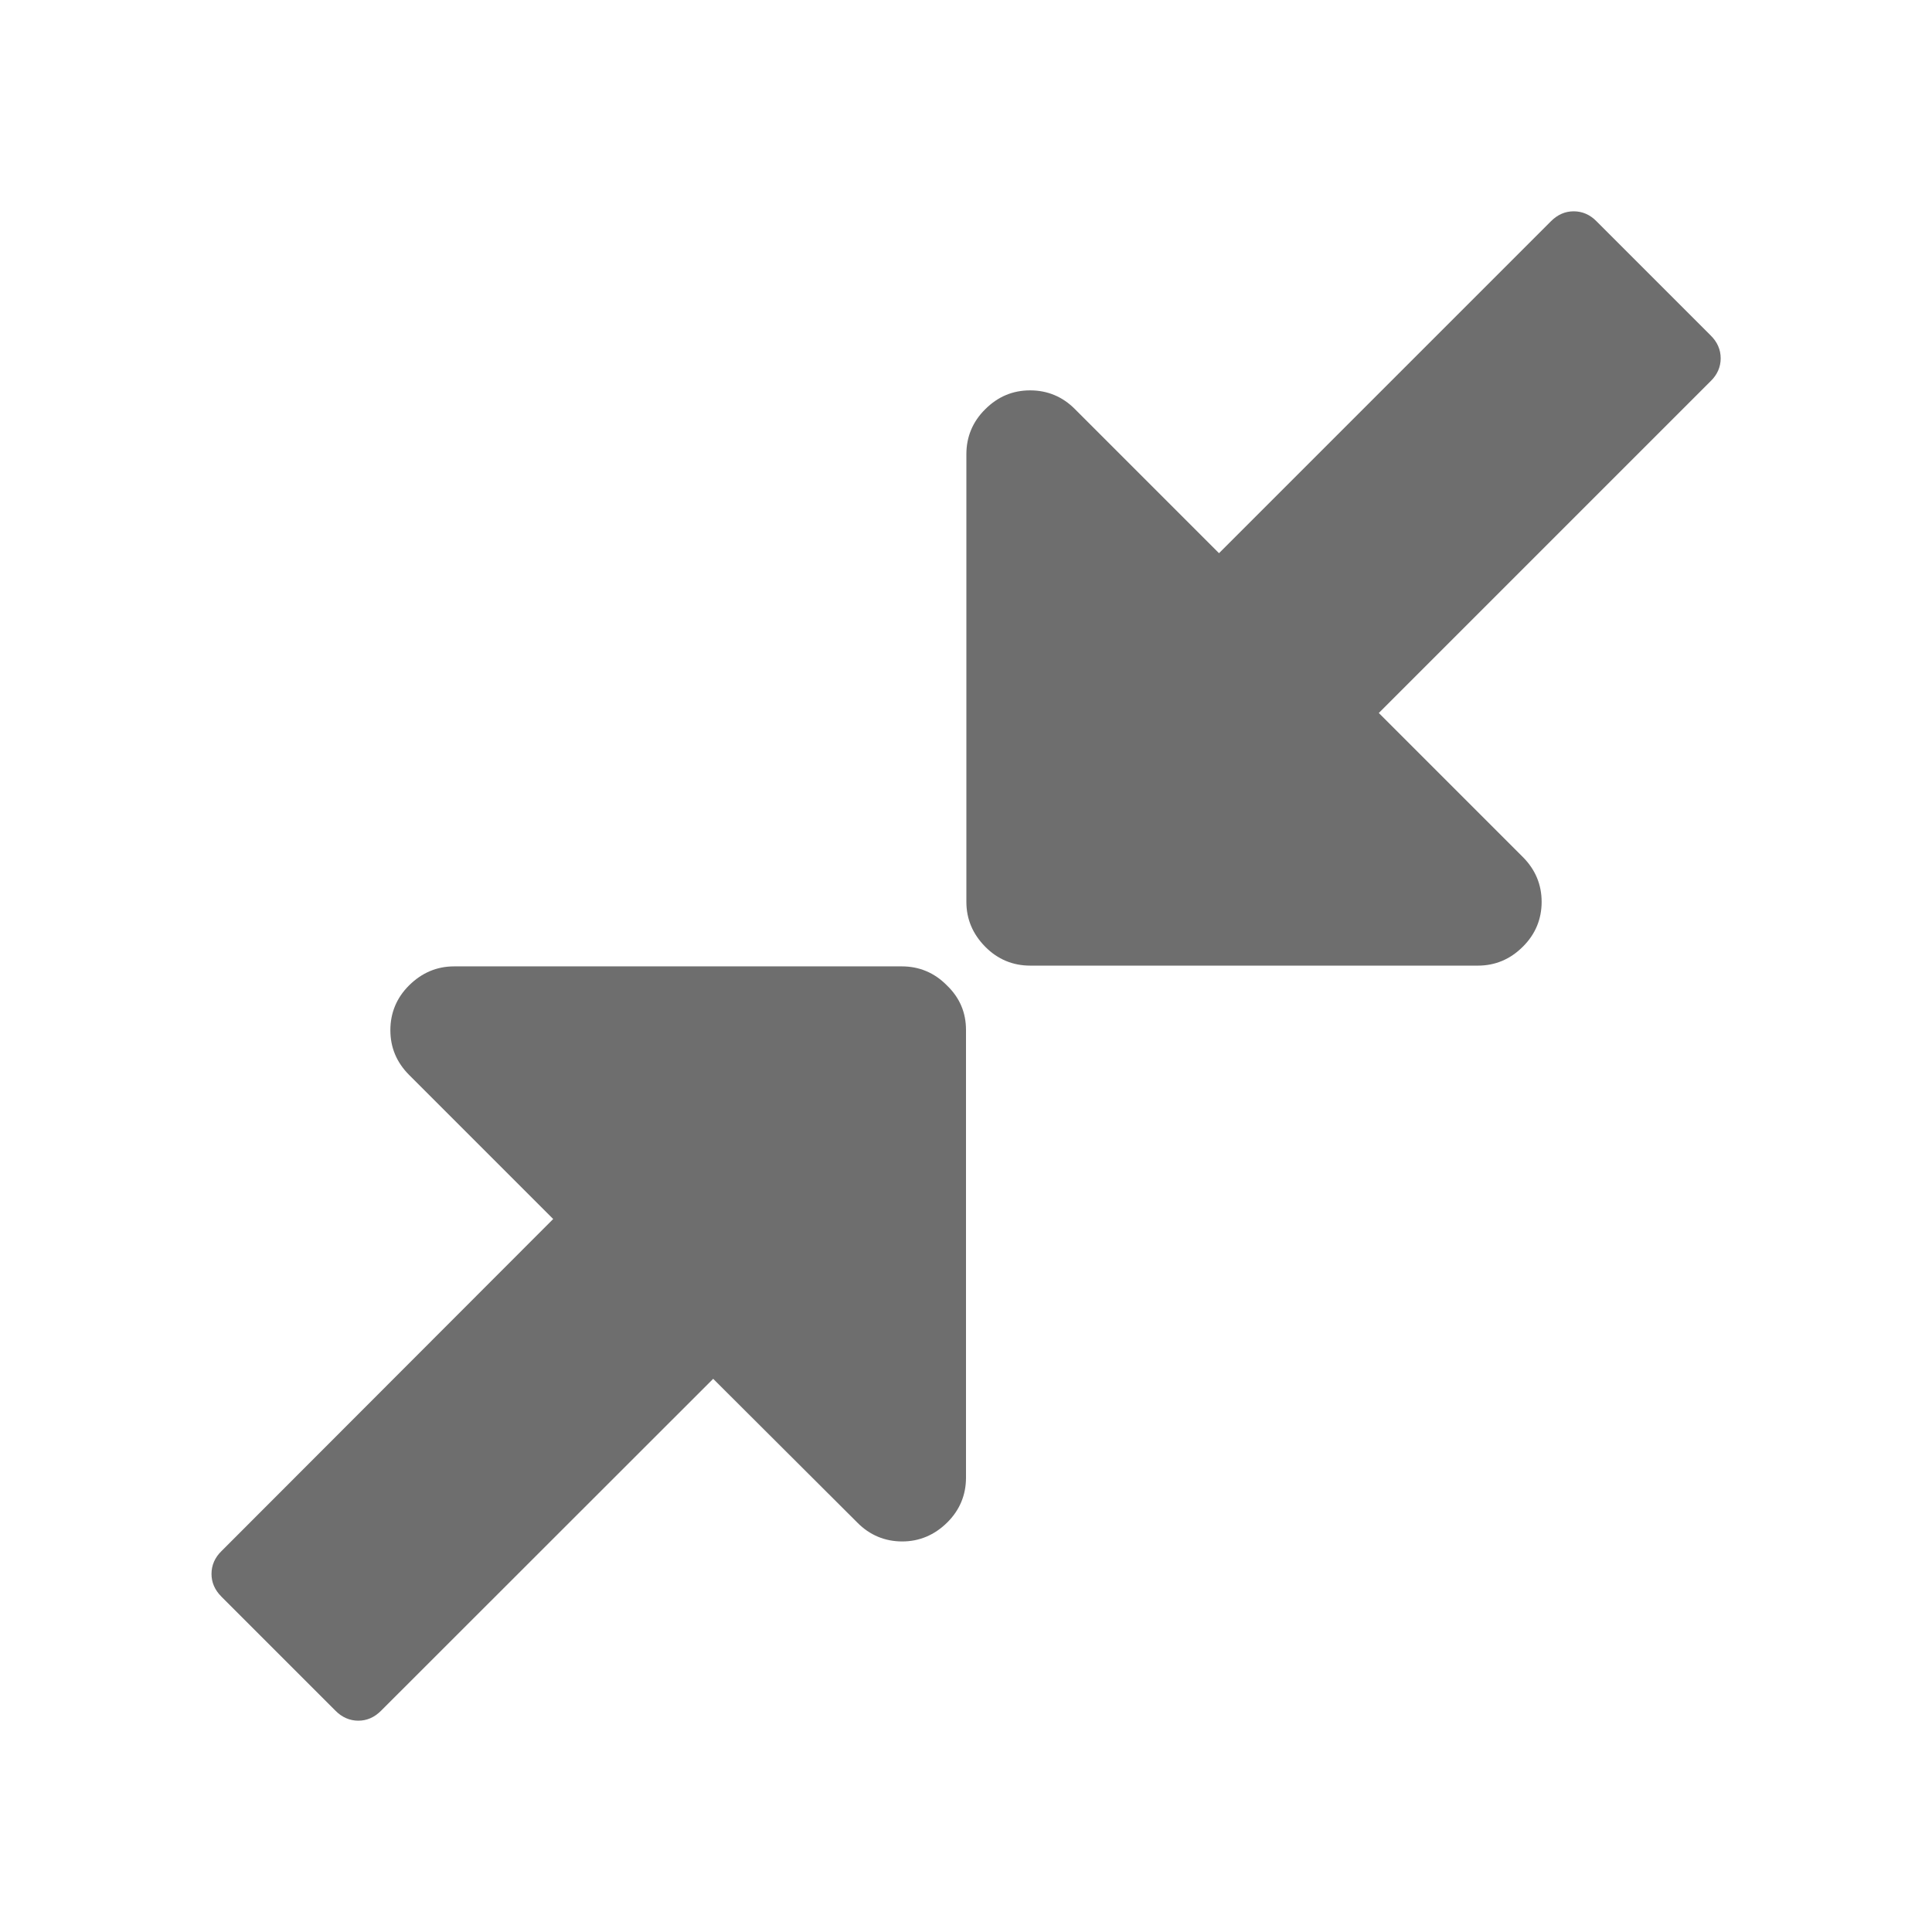 <?xml version="1.0" standalone="no"?><!DOCTYPE svg PUBLIC "-//W3C//DTD SVG 1.1//EN" "http://www.w3.org/Graphics/SVG/1.1/DTD/svg11.dtd"><svg class="icon" width="16" height="16" viewBox="0 0 1024 1024" version="1.1" xmlns="http://www.w3.org/2000/svg"><path fill="#6E6E6E" d="M512 545.9v237.3c0 9.1-3.3 17.2-10 23.8s-14.7 10-23.8 10c-9.1 0-17.2-3.3-23.8-10L378 730.8 202 906.7c-3.6 3.6-7.6 5.3-12.1 5.3s-8.7-1.8-12.1-5.3l-60.4-60.4c-3.6-3.6-5.3-7.6-5.3-12.1 0-4.6 1.8-8.7 5.3-12.1l175.8-176-76.3-76.3c-6.7-6.7-10-14.6-10-23.8 0-9.1 3.3-17.2 10-23.8s14.6-10 23.8-10H478c9.1 0 17.2 3.3 23.8 10 6.9 6.6 10.2 14.5 10.2 23.7z m400-356c0 4.6-1.8 8.7-5.3 12.1L730.8 377.9l76.3 76.3c6.7 6.7 10 14.7 10 23.8 0 9.1-3.3 17.2-10 23.8-6.7 6.7-14.7 10-23.8 10H546c-9.1 0-17.2-3.3-23.8-10s-10-14.6-10-23.8V240.7c0-9.1 3.3-17.2 10-23.8 6.7-6.7 14.6-10 23.8-10 9.1 0 17.2 3.3 23.8 10l76.3 76.3L822 117.3c3.6-3.6 7.6-5.3 12.1-5.3 4.6 0 8.7 1.8 12.1 5.3l60.4 60.4c3.6 3.5 5.4 7.6 5.4 12.2z" /></svg>